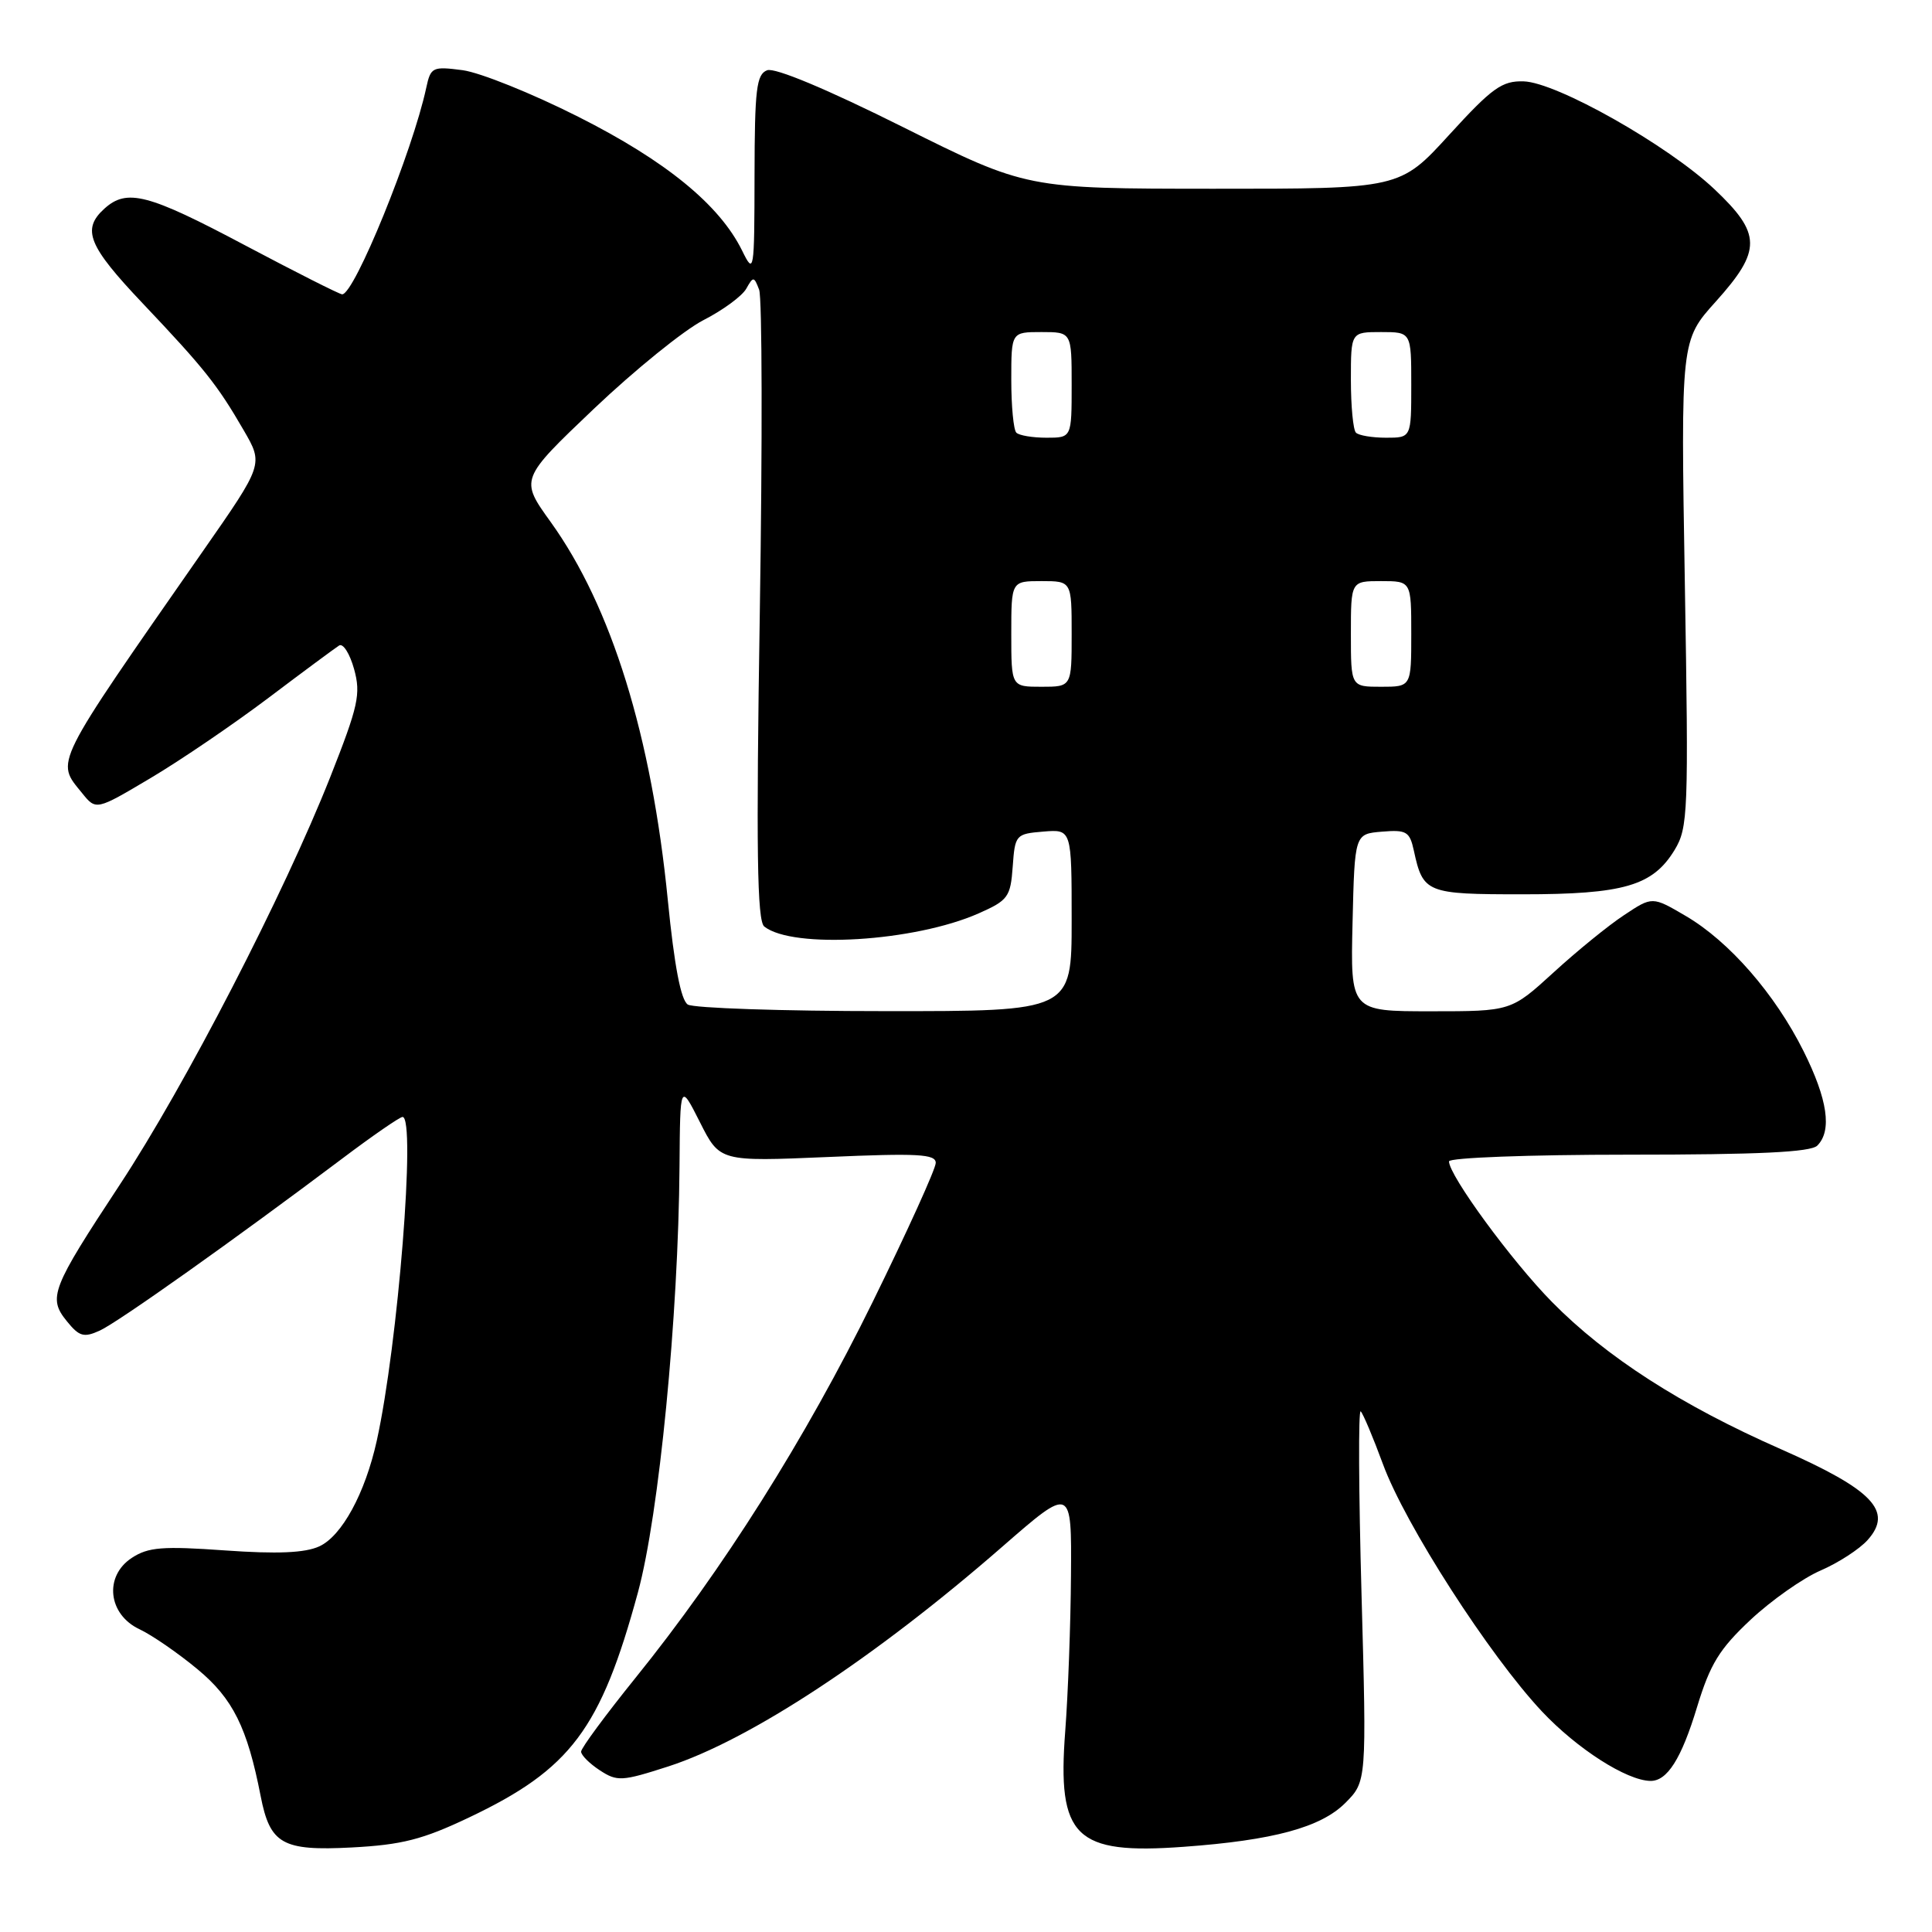<?xml version="1.0" encoding="UTF-8" standalone="no"?>
<!DOCTYPE svg PUBLIC "-//W3C//DTD SVG 1.1//EN" "http://www.w3.org/Graphics/SVG/1.1/DTD/svg11.dtd" >
<svg xmlns="http://www.w3.org/2000/svg" xmlns:xlink="http://www.w3.org/1999/xlink" version="1.1" viewBox="0 0 256 256">
 <g >
 <path fill="currentColor"
d=" M 62.14 240.83 C 75.62 234.43 79.60 229.13 84.53 211.00 C 87.33 200.68 89.89 174.46 90.04 154.50 C 90.12 143.50 90.12 143.50 92.75 148.71 C 95.38 153.92 95.38 153.92 109.69 153.31 C 121.61 152.79 124.00 152.92 123.99 154.09 C 123.99 154.87 120.23 163.15 115.64 172.50 C 106.72 190.66 95.78 208.00 84.17 222.37 C 80.23 227.26 77.00 231.63 77.00 232.10 C 77.00 232.57 78.11 233.68 79.47 234.57 C 81.78 236.08 82.39 236.05 88.56 234.06 C 99.34 230.57 115.96 219.64 132.84 204.92 C 142.00 196.94 142.00 196.94 141.91 208.72 C 141.87 215.20 141.52 224.49 141.15 229.37 C 140.07 243.46 142.43 245.77 156.86 244.71 C 168.72 243.85 175.02 242.14 178.25 238.91 C 181.09 236.06 181.09 236.06 180.41 211.28 C 180.03 197.65 179.98 186.73 180.30 187.01 C 180.61 187.30 181.94 190.45 183.25 194.01 C 186.18 202.00 197.36 219.37 204.32 226.78 C 208.98 231.73 215.52 235.92 218.68 235.98 C 220.91 236.02 222.79 233.06 224.87 226.19 C 226.61 220.48 227.82 218.51 231.97 214.62 C 234.73 212.04 238.90 209.11 241.24 208.10 C 243.58 207.09 246.39 205.27 247.47 204.06 C 250.89 200.24 248.18 197.41 235.97 192.02 C 222.75 186.20 212.82 179.81 205.64 172.51 C 200.30 167.09 192.00 155.75 192.00 153.89 C 192.00 153.40 202.64 153.00 215.80 153.00 C 232.98 153.00 239.93 152.67 240.80 151.80 C 242.78 149.82 242.17 145.67 238.98 139.28 C 235.20 131.71 229.13 124.74 223.37 121.37 C 218.94 118.77 218.94 118.77 215.21 121.25 C 213.15 122.60 208.94 126.03 205.85 128.86 C 200.22 134.00 200.22 134.00 189.58 134.00 C 178.94 134.00 178.94 134.00 179.22 122.25 C 179.50 110.50 179.50 110.50 183.11 110.20 C 186.36 109.93 186.79 110.18 187.34 112.70 C 188.56 118.33 188.98 118.50 201.71 118.50 C 215.15 118.50 219.00 117.38 221.89 112.63 C 223.68 109.67 223.76 107.73 223.25 77.31 C 222.71 45.11 222.71 45.11 227.36 39.95 C 233.45 33.17 233.42 30.98 227.17 25.07 C 221.00 19.24 206.25 10.90 201.88 10.78 C 199.02 10.70 197.72 11.63 192.04 17.85 C 185.50 25.02 185.50 25.02 160.76 25.01 C 136.02 25.00 136.02 25.00 119.65 16.84 C 109.56 11.80 102.66 8.92 101.65 9.31 C 100.23 9.85 100.00 11.82 99.98 23.22 C 99.96 36.17 99.91 36.42 98.33 33.20 C 95.34 27.13 88.21 21.31 76.62 15.47 C 70.50 12.38 63.61 9.61 61.30 9.30 C 57.31 8.78 57.07 8.89 56.48 11.63 C 54.67 20.06 46.96 39.00 45.34 39.00 C 45.00 39.00 39.20 36.07 32.46 32.50 C 19.59 25.67 16.82 24.95 13.83 27.65 C 10.80 30.40 11.68 32.57 18.91 40.20 C 27.08 48.82 28.82 51.01 32.29 57.01 C 34.91 61.52 34.91 61.52 26.90 73.01 C 6.84 101.82 7.37 100.76 10.87 105.08 C 12.73 107.39 12.73 107.39 19.95 103.10 C 23.93 100.74 30.96 95.95 35.59 92.46 C 40.21 88.97 44.42 85.86 44.94 85.53 C 45.47 85.21 46.35 86.62 46.92 88.66 C 47.83 91.97 47.49 93.51 43.77 102.94 C 37.64 118.44 24.53 143.85 15.86 157.00 C 6.80 170.76 6.33 171.96 8.86 175.07 C 10.50 177.10 11.11 177.27 13.22 176.31 C 15.64 175.21 31.15 164.20 45.36 153.51 C 49.38 150.48 52.98 148.00 53.34 148.00 C 55.14 148.00 52.74 178.18 49.92 190.92 C 48.38 197.87 45.29 203.55 42.29 204.91 C 40.40 205.77 36.73 205.93 29.83 205.44 C 21.53 204.85 19.64 205.00 17.46 206.43 C 13.76 208.86 14.31 213.93 18.50 215.89 C 20.15 216.67 23.61 219.05 26.18 221.19 C 30.86 225.07 32.77 228.91 34.54 238.00 C 35.78 244.35 37.41 245.28 46.59 244.80 C 53.25 244.45 56.00 243.75 62.14 240.83 Z  M 91.14 133.11 C 90.22 132.53 89.35 127.97 88.49 119.28 C 86.34 97.53 81.03 80.38 72.97 69.17 C 68.89 63.50 68.89 63.50 78.69 54.17 C 84.09 49.04 90.61 43.76 93.19 42.43 C 95.78 41.11 98.33 39.23 98.88 38.26 C 99.81 36.60 99.91 36.61 100.59 38.39 C 100.99 39.43 101.03 58.62 100.68 81.03 C 100.18 112.71 100.32 122.01 101.27 122.77 C 105.04 125.77 121.18 124.78 129.67 121.03 C 133.58 119.30 133.90 118.86 134.19 114.83 C 134.49 110.61 134.60 110.49 138.25 110.19 C 142.00 109.88 142.00 109.88 142.00 121.94 C 142.00 134.00 142.00 134.00 117.25 133.98 C 103.64 133.98 91.89 133.58 91.14 133.11 Z  M 134.00 84.00 C 134.00 77.00 134.00 77.00 138.00 77.00 C 142.00 77.00 142.00 77.00 142.00 84.00 C 142.00 91.00 142.00 91.00 138.00 91.00 C 134.00 91.00 134.00 91.00 134.00 84.00 Z  M 179.00 84.00 C 179.00 77.00 179.00 77.00 183.00 77.00 C 187.00 77.00 187.00 77.00 187.00 84.00 C 187.00 91.00 187.00 91.00 183.00 91.00 C 179.00 91.00 179.00 91.00 179.00 84.00 Z  M 134.67 57.33 C 134.30 56.97 134.00 53.82 134.00 50.33 C 134.00 44.00 134.00 44.00 138.00 44.00 C 142.00 44.00 142.00 44.00 142.00 51.00 C 142.00 58.00 142.00 58.00 138.67 58.00 C 136.83 58.00 135.03 57.70 134.67 57.33 Z  M 179.67 57.33 C 179.30 56.97 179.00 53.82 179.00 50.33 C 179.00 44.00 179.00 44.00 183.00 44.00 C 187.00 44.00 187.00 44.00 187.00 51.00 C 187.00 58.00 187.00 58.00 183.67 58.00 C 181.83 58.00 180.03 57.70 179.67 57.33 Z "/>
</g>
</svg>